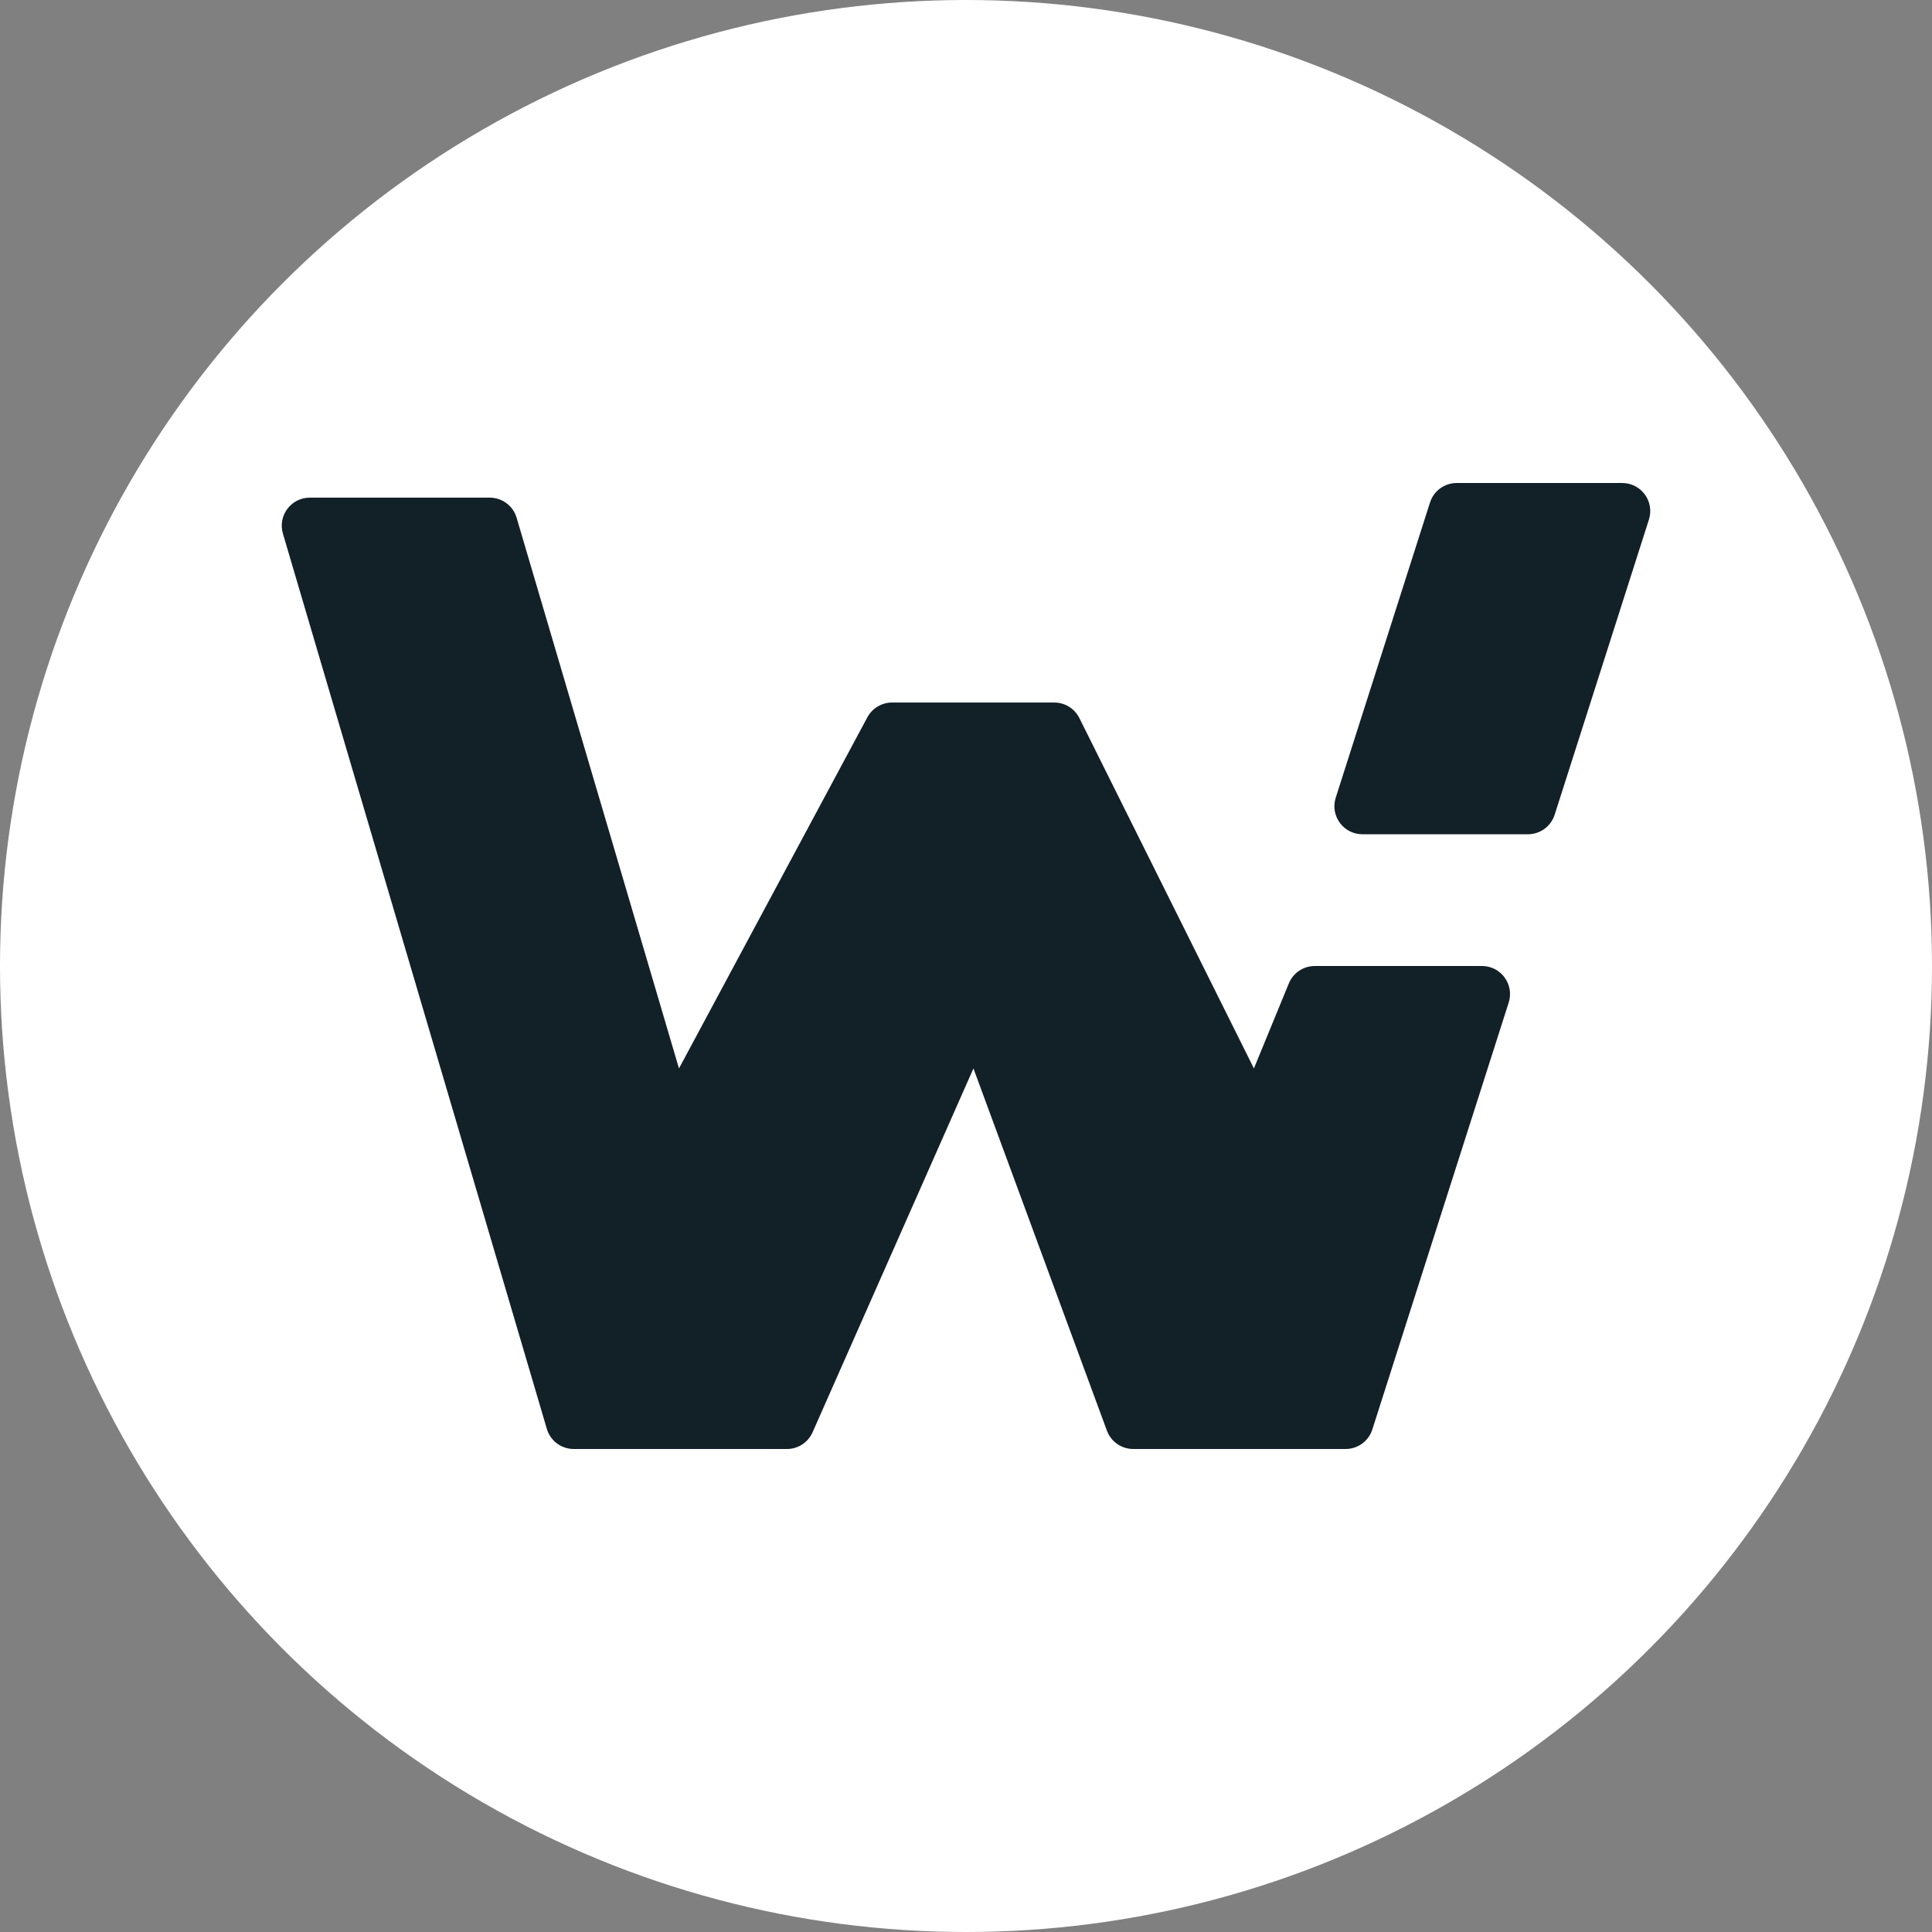 <svg width="48" height="48" viewBox="0 0 48 48" fill="none" xmlns="http://www.w3.org/2000/svg">
<rect x="0" y="0" width="48" height="48" fill="#808080" stroke="none"/>
<circle cx="24" cy="24" r="24" fill="white"/>
<path fill-rule="evenodd" clip-rule="evenodd" d="M33.85 20.727H37.961C38.264 20.727 38.532 20.531 38.625 20.242L40.967 12.909C41.11 12.459 40.775 12 40.303 12H36.192C35.888 12 35.62 12.196 35.528 12.485L33.186 19.818C33.042 20.268 33.378 20.727 33.85 20.727ZM7.697 12.364H12.167C12.476 12.364 12.748 12.567 12.835 12.863L16.869 26.545L21.549 17.822C21.671 17.596 21.907 17.454 22.163 17.454H26.193C26.457 17.454 26.699 17.604 26.817 17.841L31.153 26.545L32.021 24.432C32.128 24.171 32.383 24 32.666 24H36.819C37.291 24 37.626 24.459 37.483 24.909L34.095 35.515C34.003 35.804 33.735 36 33.431 36H28.155C27.863 36 27.602 35.818 27.501 35.544L24.185 26.545L20.188 35.585C20.076 35.837 19.827 36 19.551 36H14.255C13.945 36 13.673 35.796 13.586 35.5L7.029 13.258C6.897 12.811 7.232 12.364 7.697 12.364Z" fill="#122028"/>
</svg>
